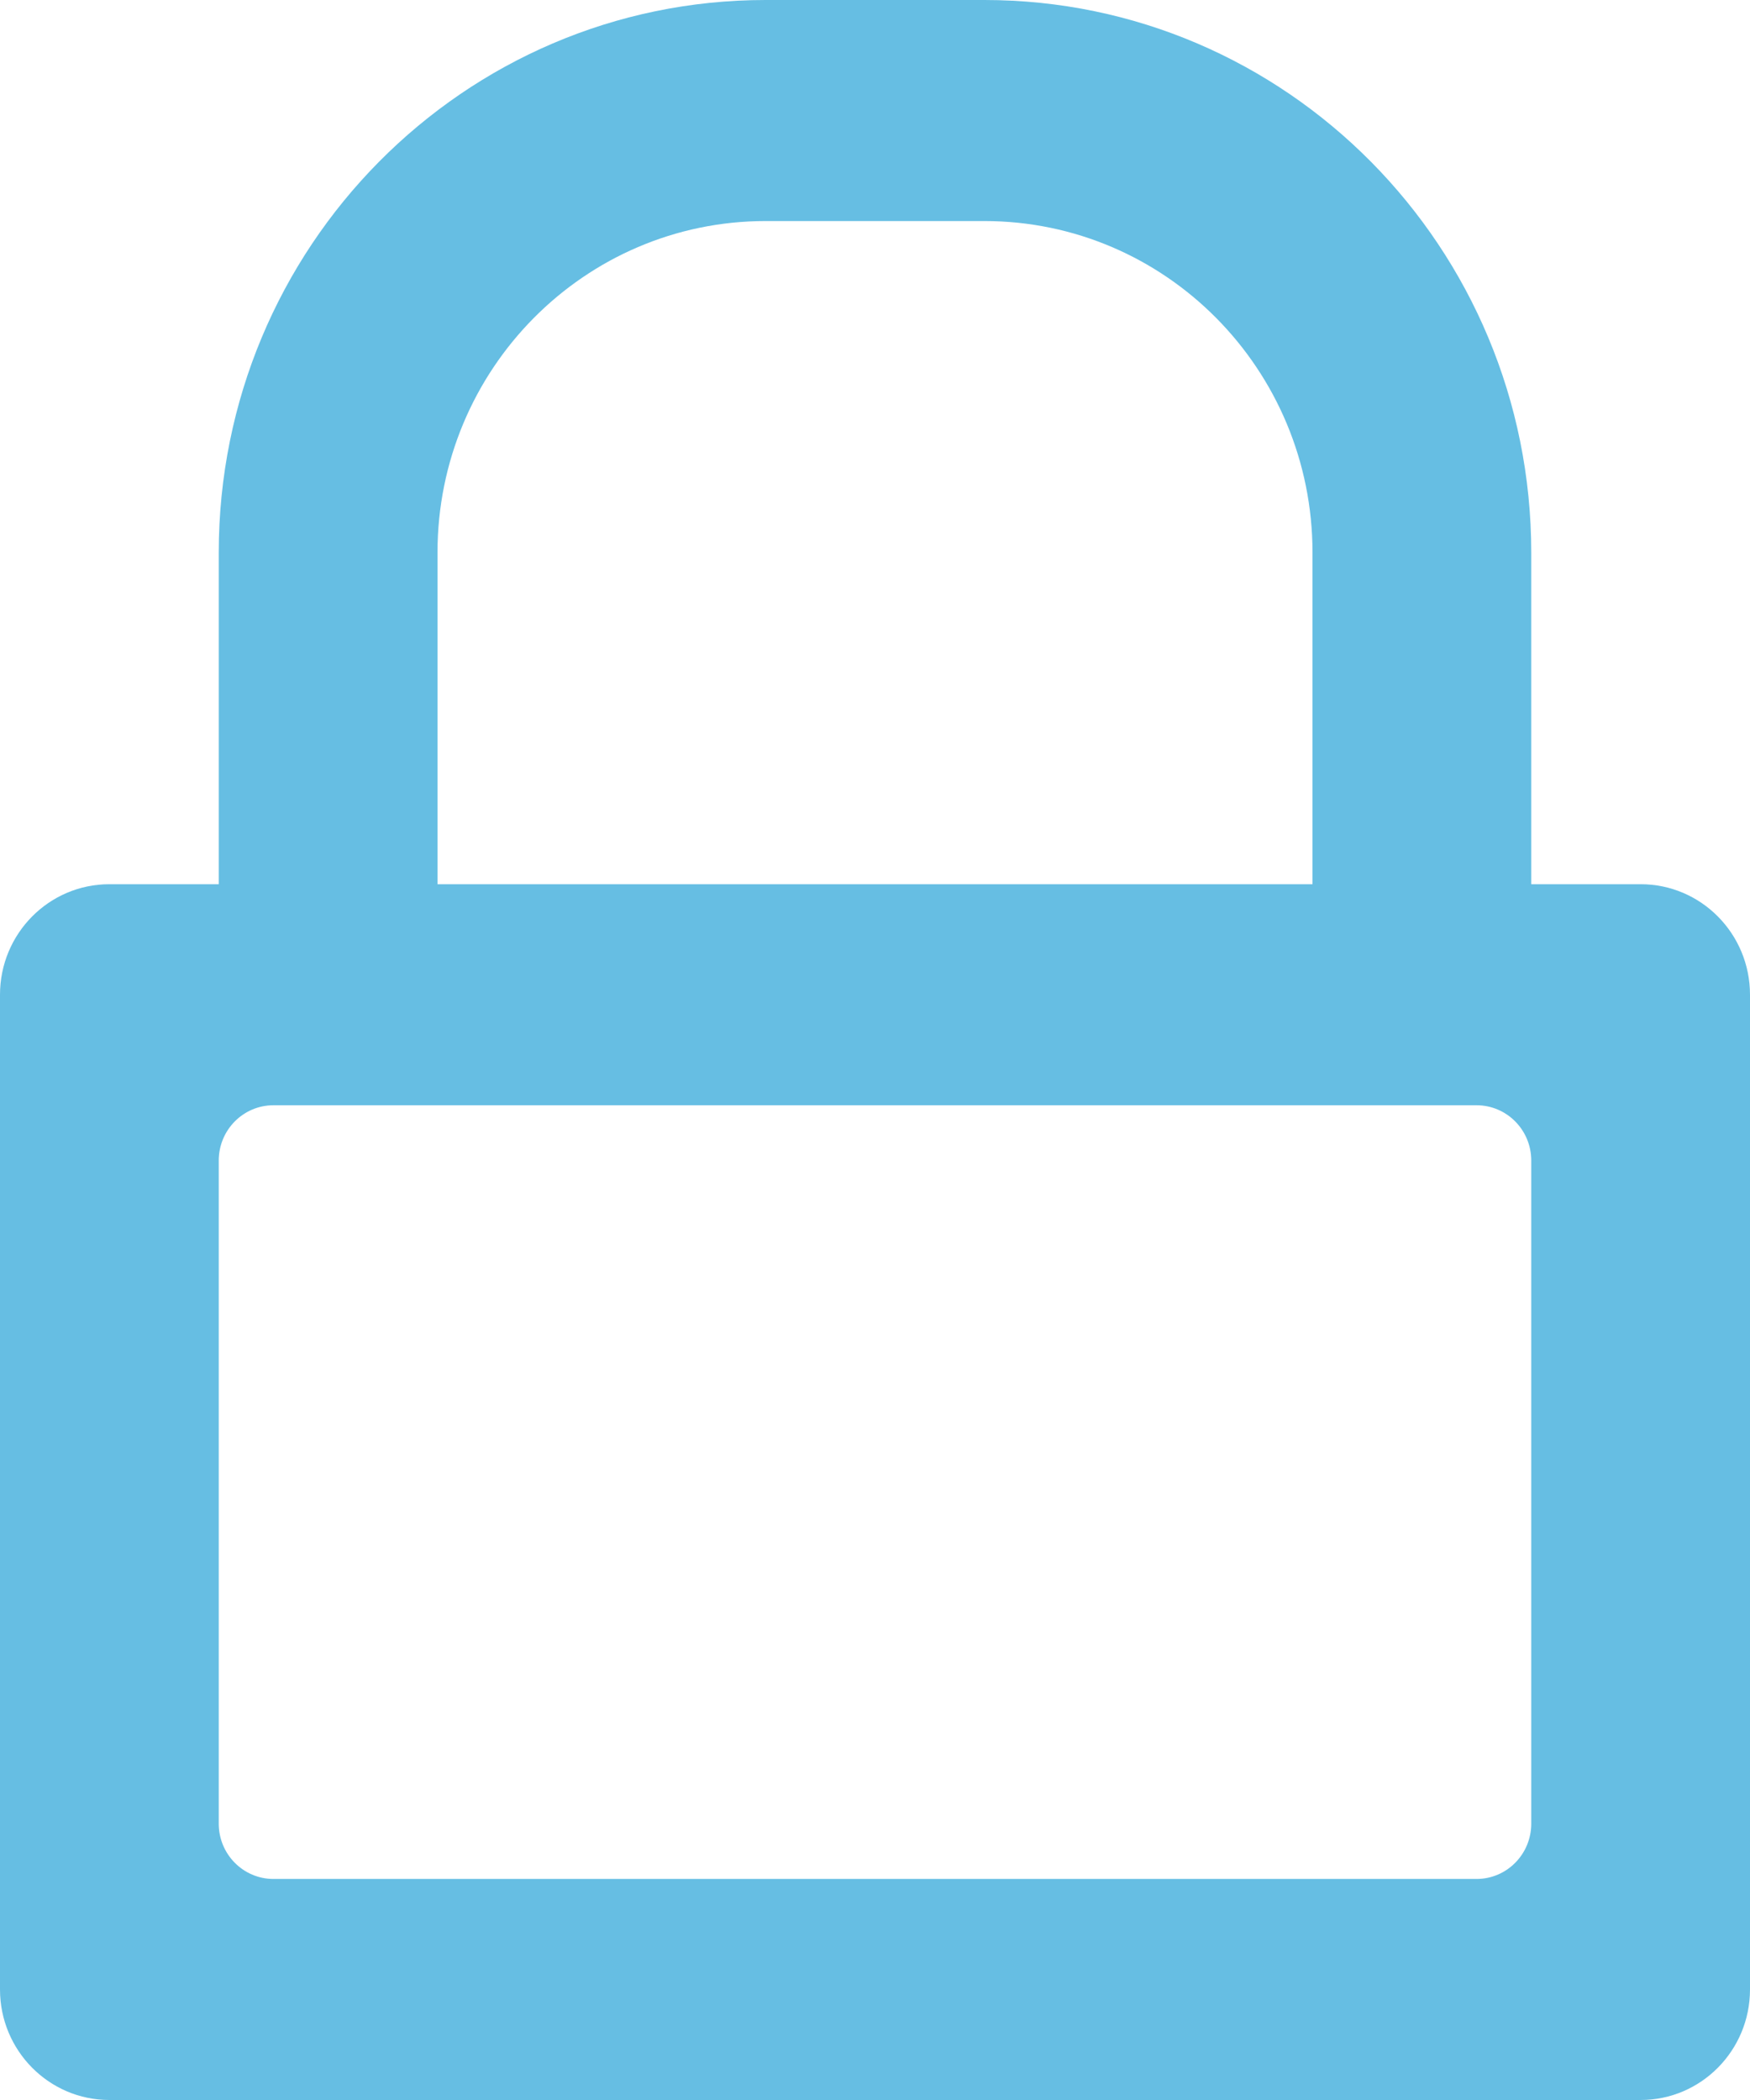 <svg width="45" height="54" viewBox="0 0 45 54" fill="none" xmlns="http://www.w3.org/2000/svg">
<path fill-rule="evenodd" clip-rule="evenodd" d="M39.375 29.842C39.375 29.057 38.745 28.421 37.969 28.421H7.031C6.255 28.421 5.625 29.057 5.625 29.842V46.895C5.625 47.68 6.255 48.316 7.031 48.316H37.969C38.745 48.316 39.375 47.68 39.375 46.895V29.842ZM2.812 22.737C1.259 22.737 0 24.009 0 25.579V51.158C0 52.727 1.259 54 2.812 54H42.188C43.741 54 45 52.727 45 51.158V25.579C45 24.009 43.741 22.737 42.188 22.737H2.812Z" fill="#66BEE3"/>
<path fill-rule="evenodd" clip-rule="evenodd" d="M19.688 5.684H25.312C29.972 5.684 33.75 9.502 33.75 14.21V25.579H39.375V14.21C39.375 6.362 33.079 0 25.312 0H19.688C11.921 0 5.625 6.362 5.625 14.21V25.579H11.25V14.21C11.25 9.502 15.028 5.684 19.688 5.684Z" fill="#66BEE3"/>
</svg>
